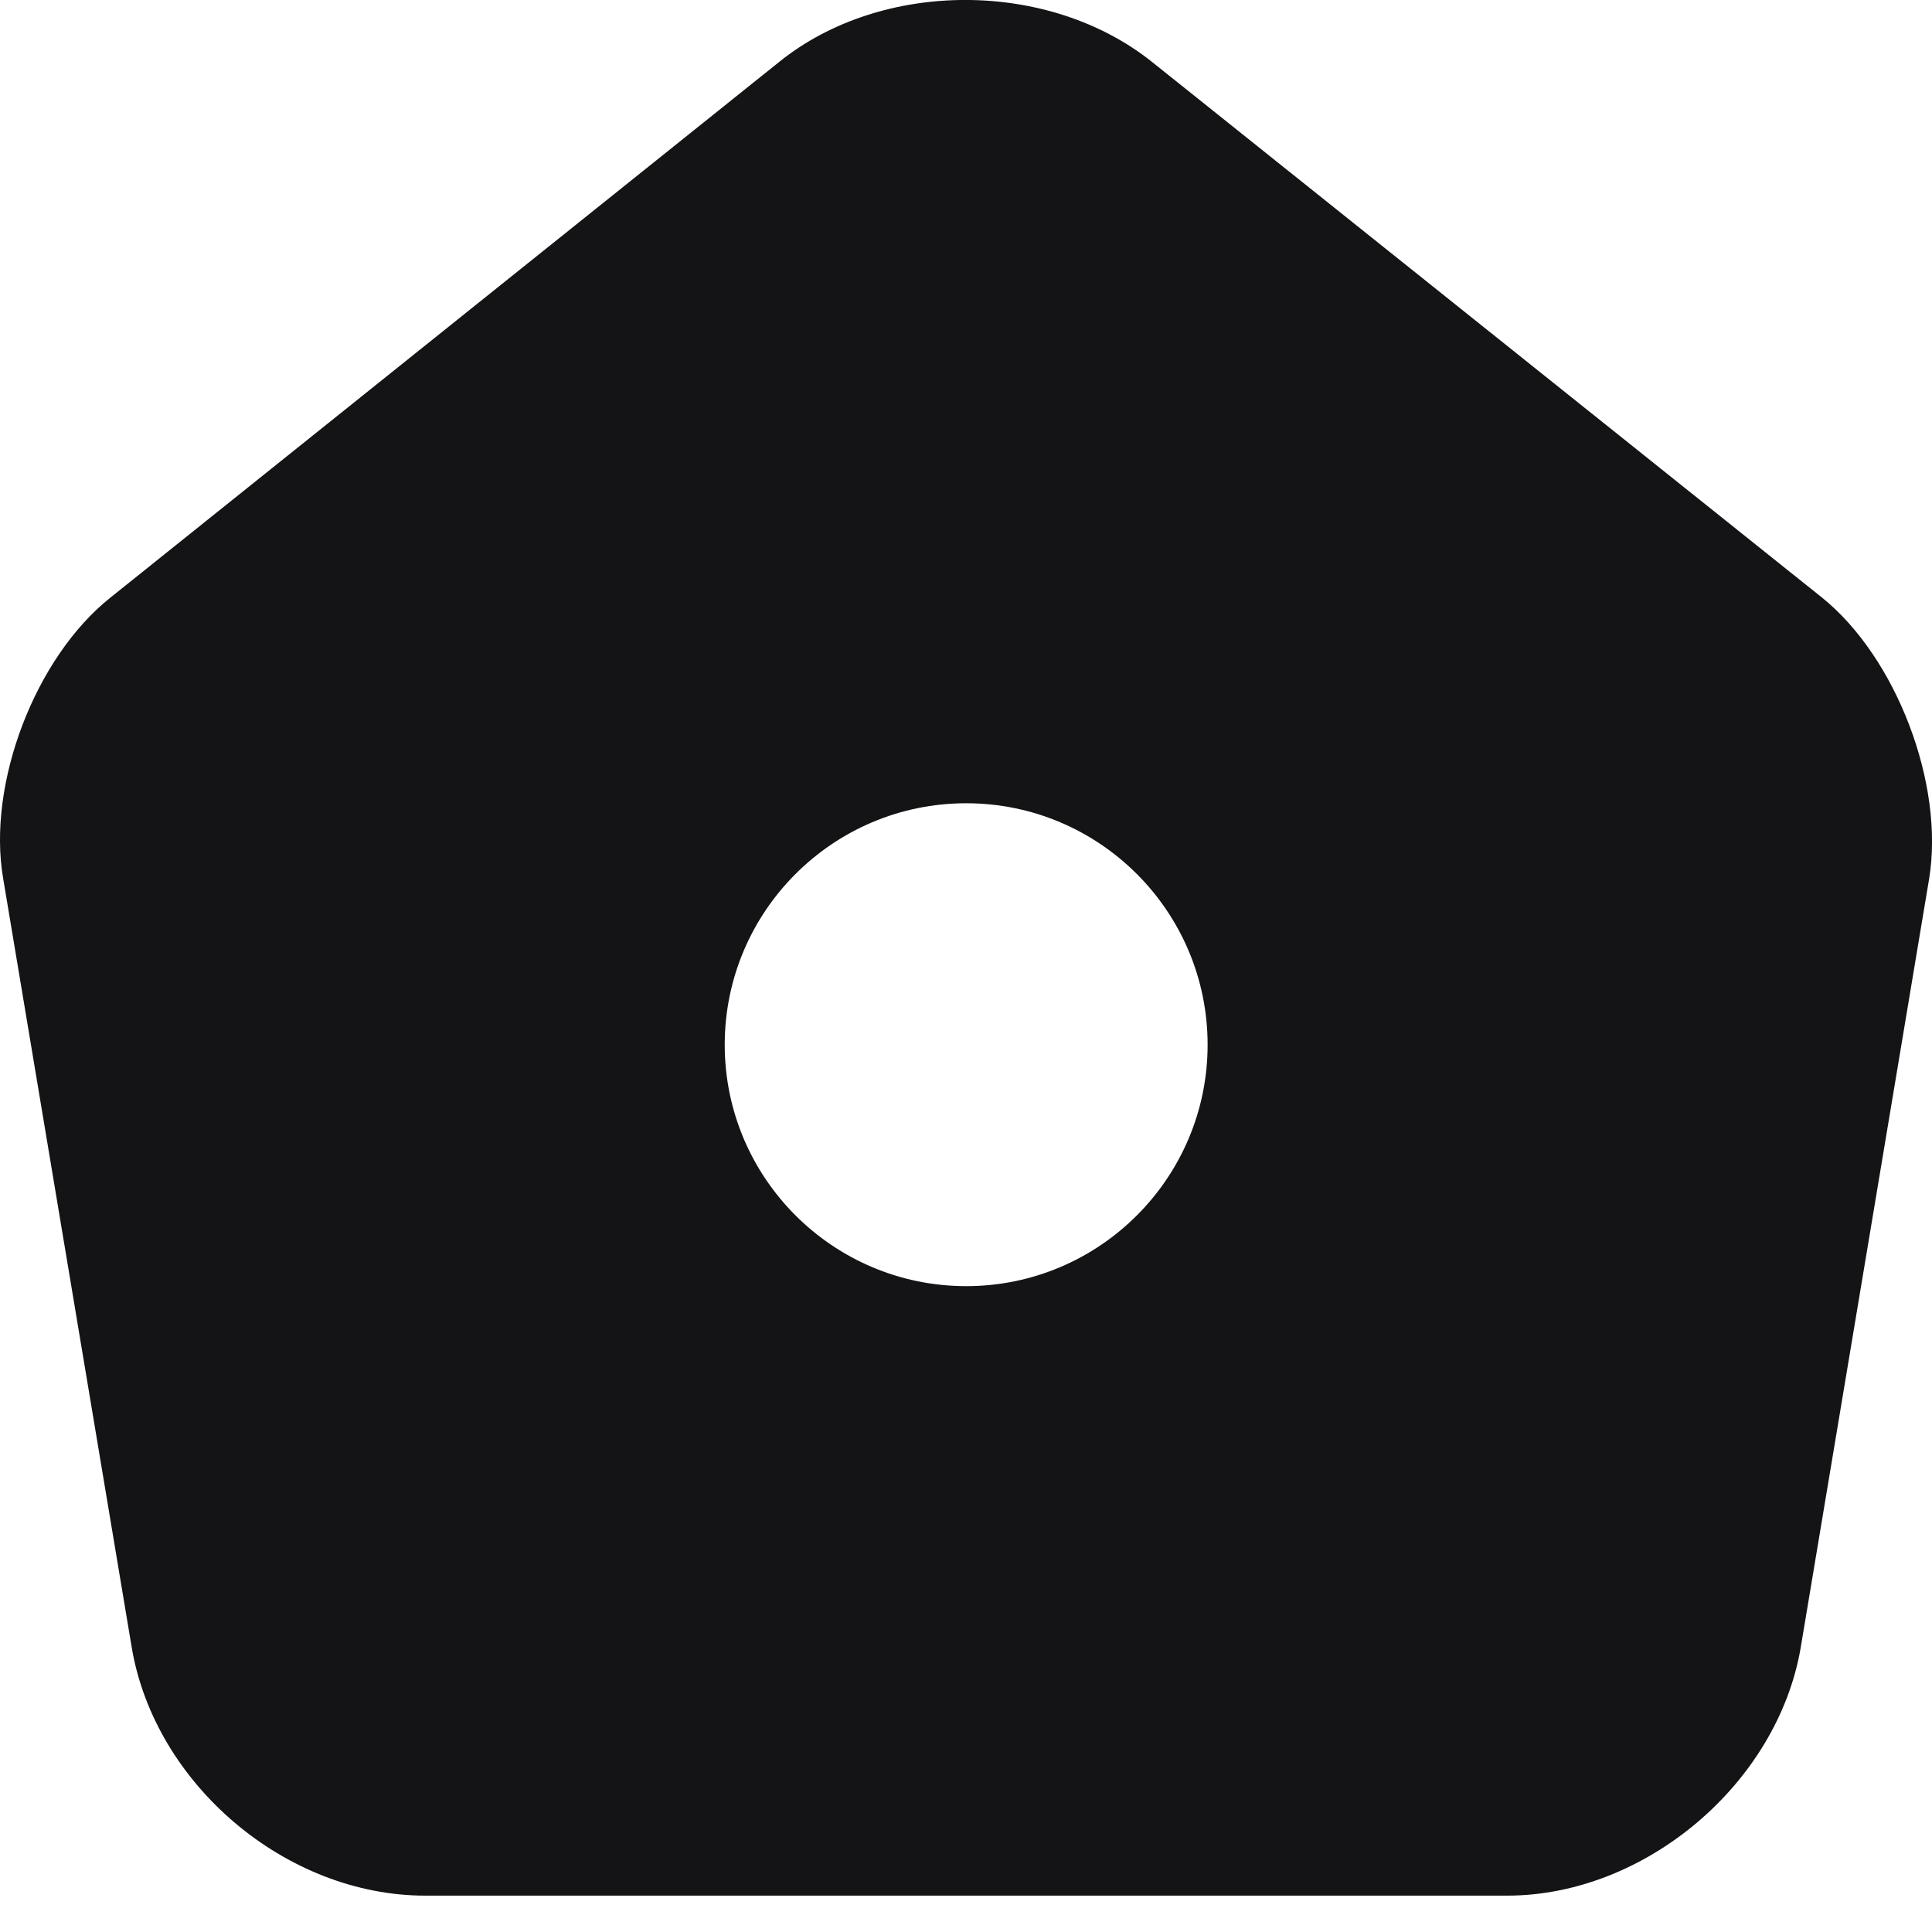 <svg width="17" height="17" viewBox="0 0 17 17" fill="none" xmlns="http://www.w3.org/2000/svg">
<path d="M16.032 5.258L10.142 0.549C9.232 -0.182 7.762 -0.182 6.861 0.541L0.972 5.258C0.309 5.785 -0.116 6.898 0.028 7.731L1.159 14.496C1.363 15.703 2.518 16.68 3.742 16.68H13.261C14.476 16.68 15.641 15.694 15.845 14.496L16.975 7.731C17.111 6.898 16.686 5.785 16.032 5.258ZM8.502 11.317C7.329 11.317 6.377 10.365 6.377 9.193C6.377 8.02 7.329 7.068 8.502 7.068C9.674 7.068 10.626 8.02 10.626 9.193C10.626 10.365 9.674 11.317 8.502 11.317Z" fill="#141416"/>
</svg>
